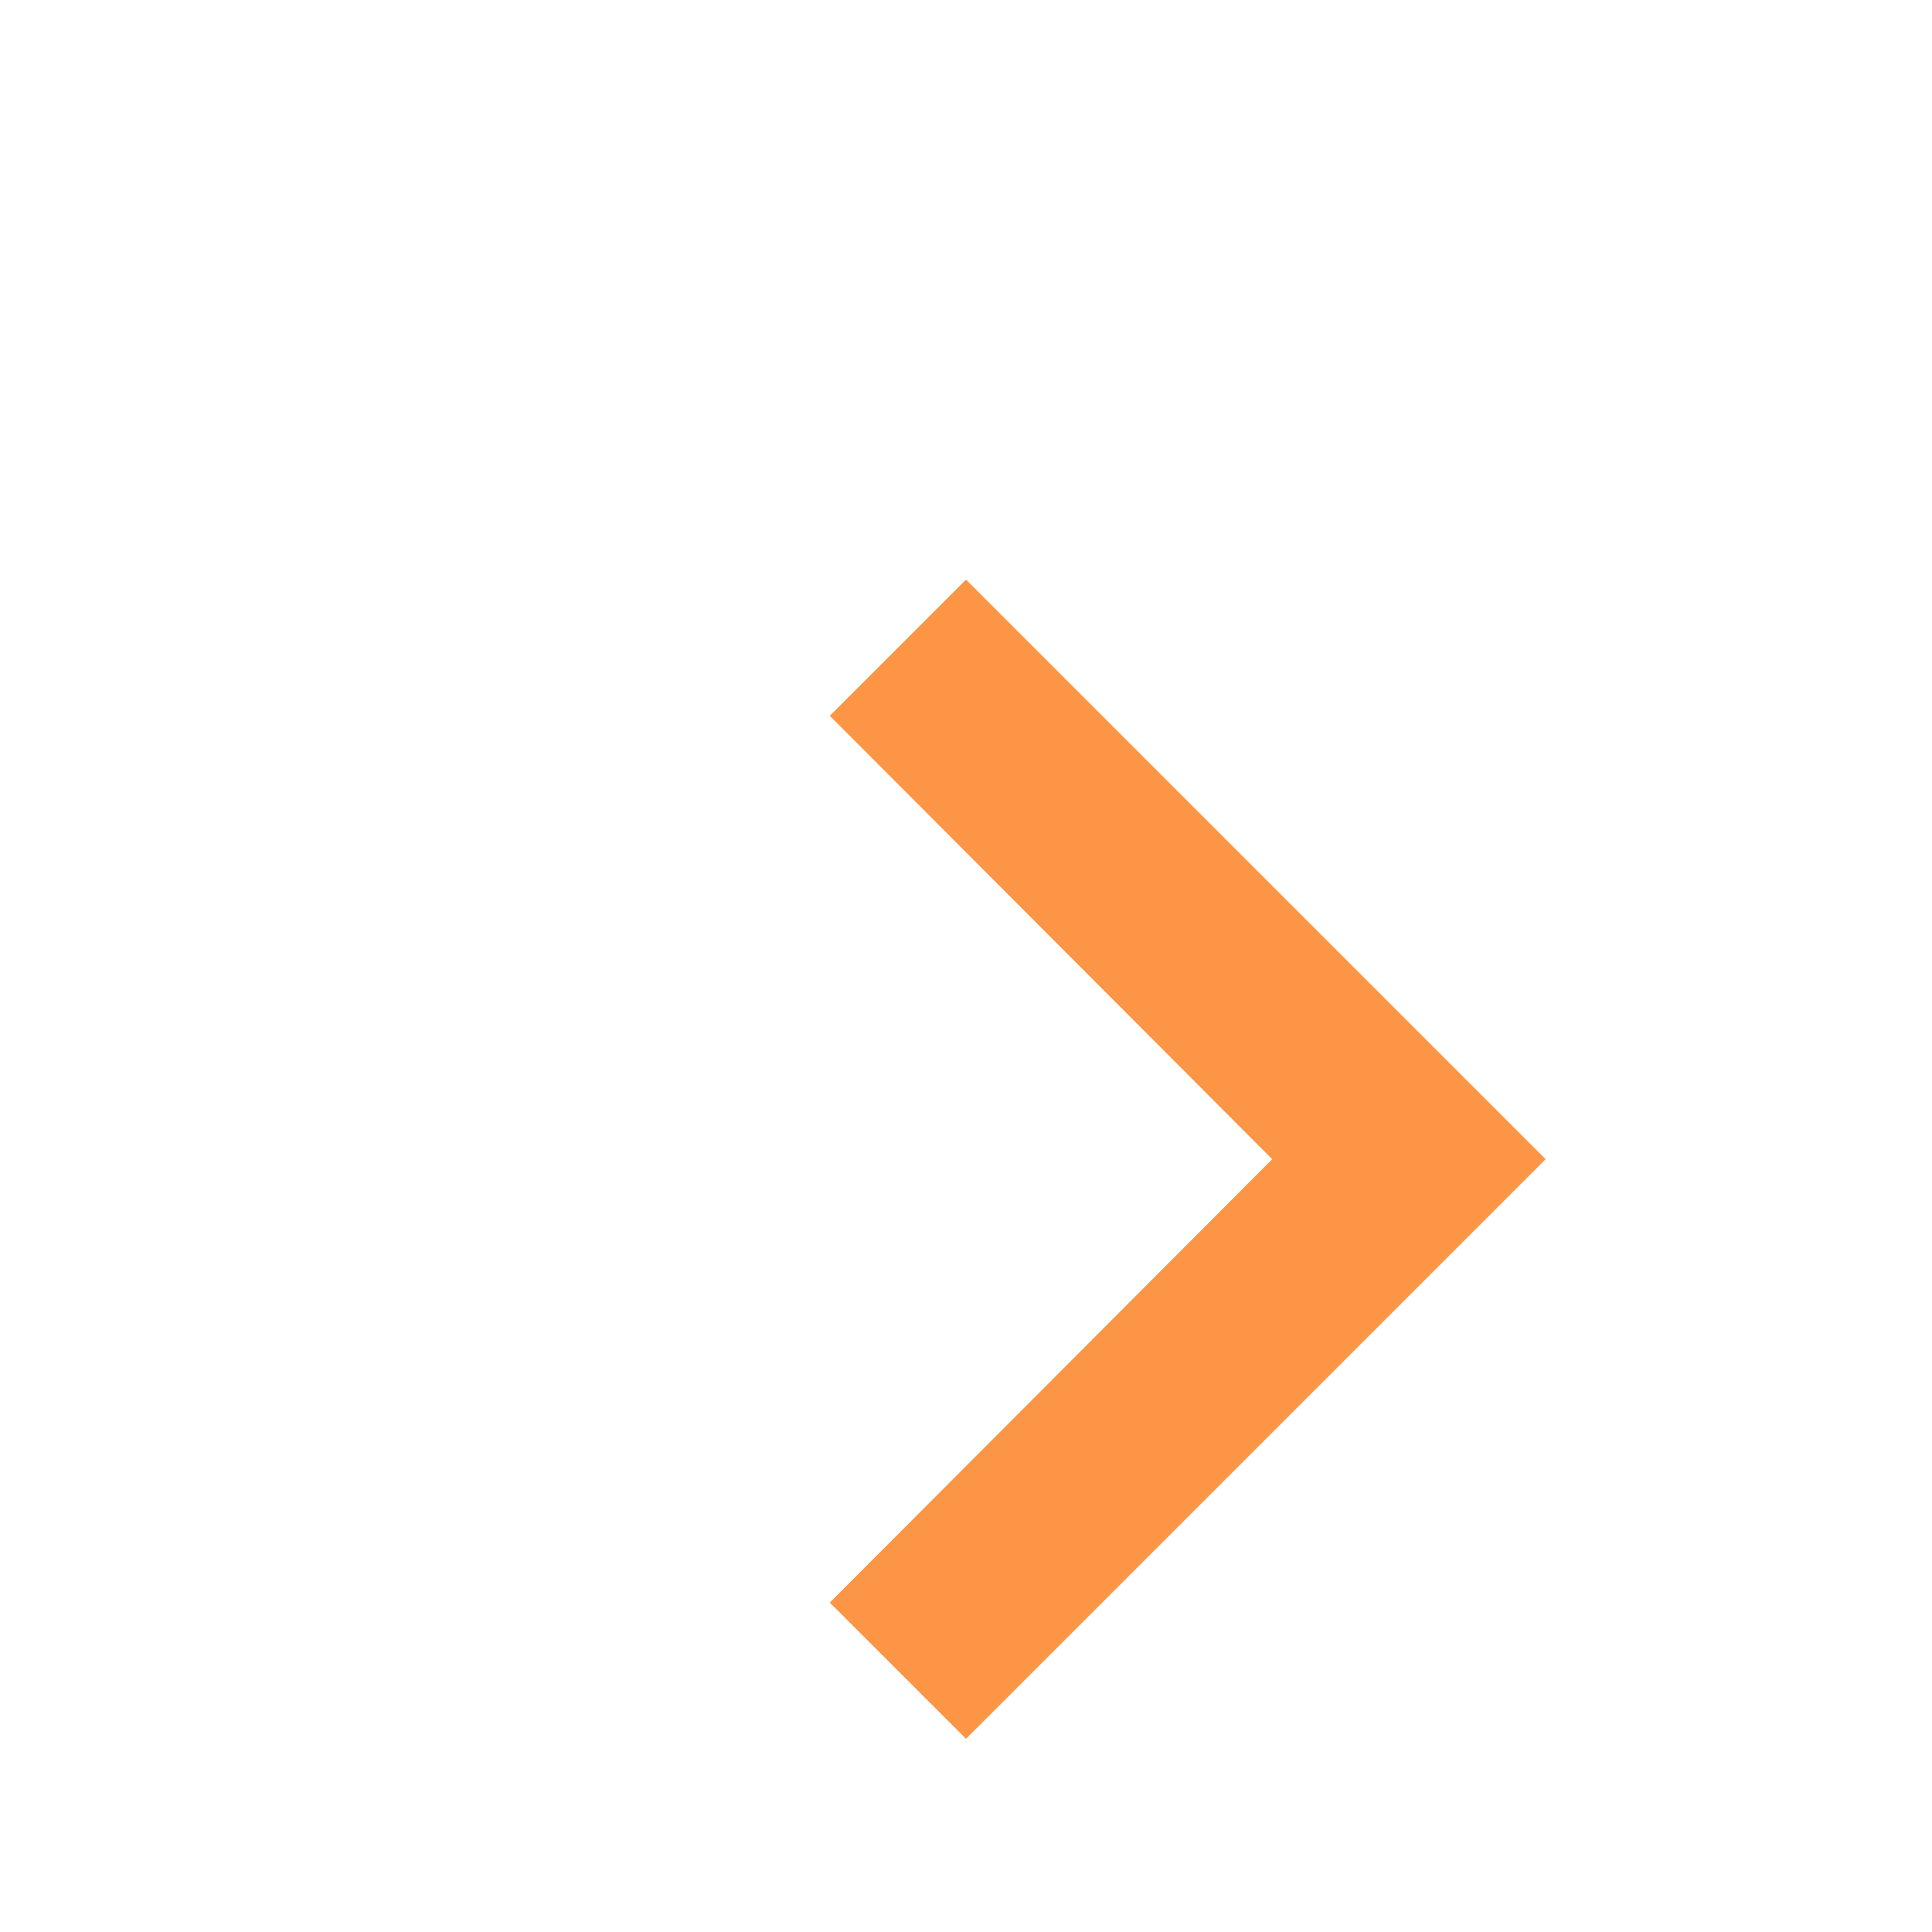 <svg xmlns="http://www.w3.org/2000/svg" height="48px" viewBox="0 0 20 20" width="48px" fill="#FC9545"><path d="M0 0h24v24H0z" fill="none"/><path d="M10 6L8.59 7.41 13.17 12l-4.58 4.59L10 18l6-6z"/></svg>